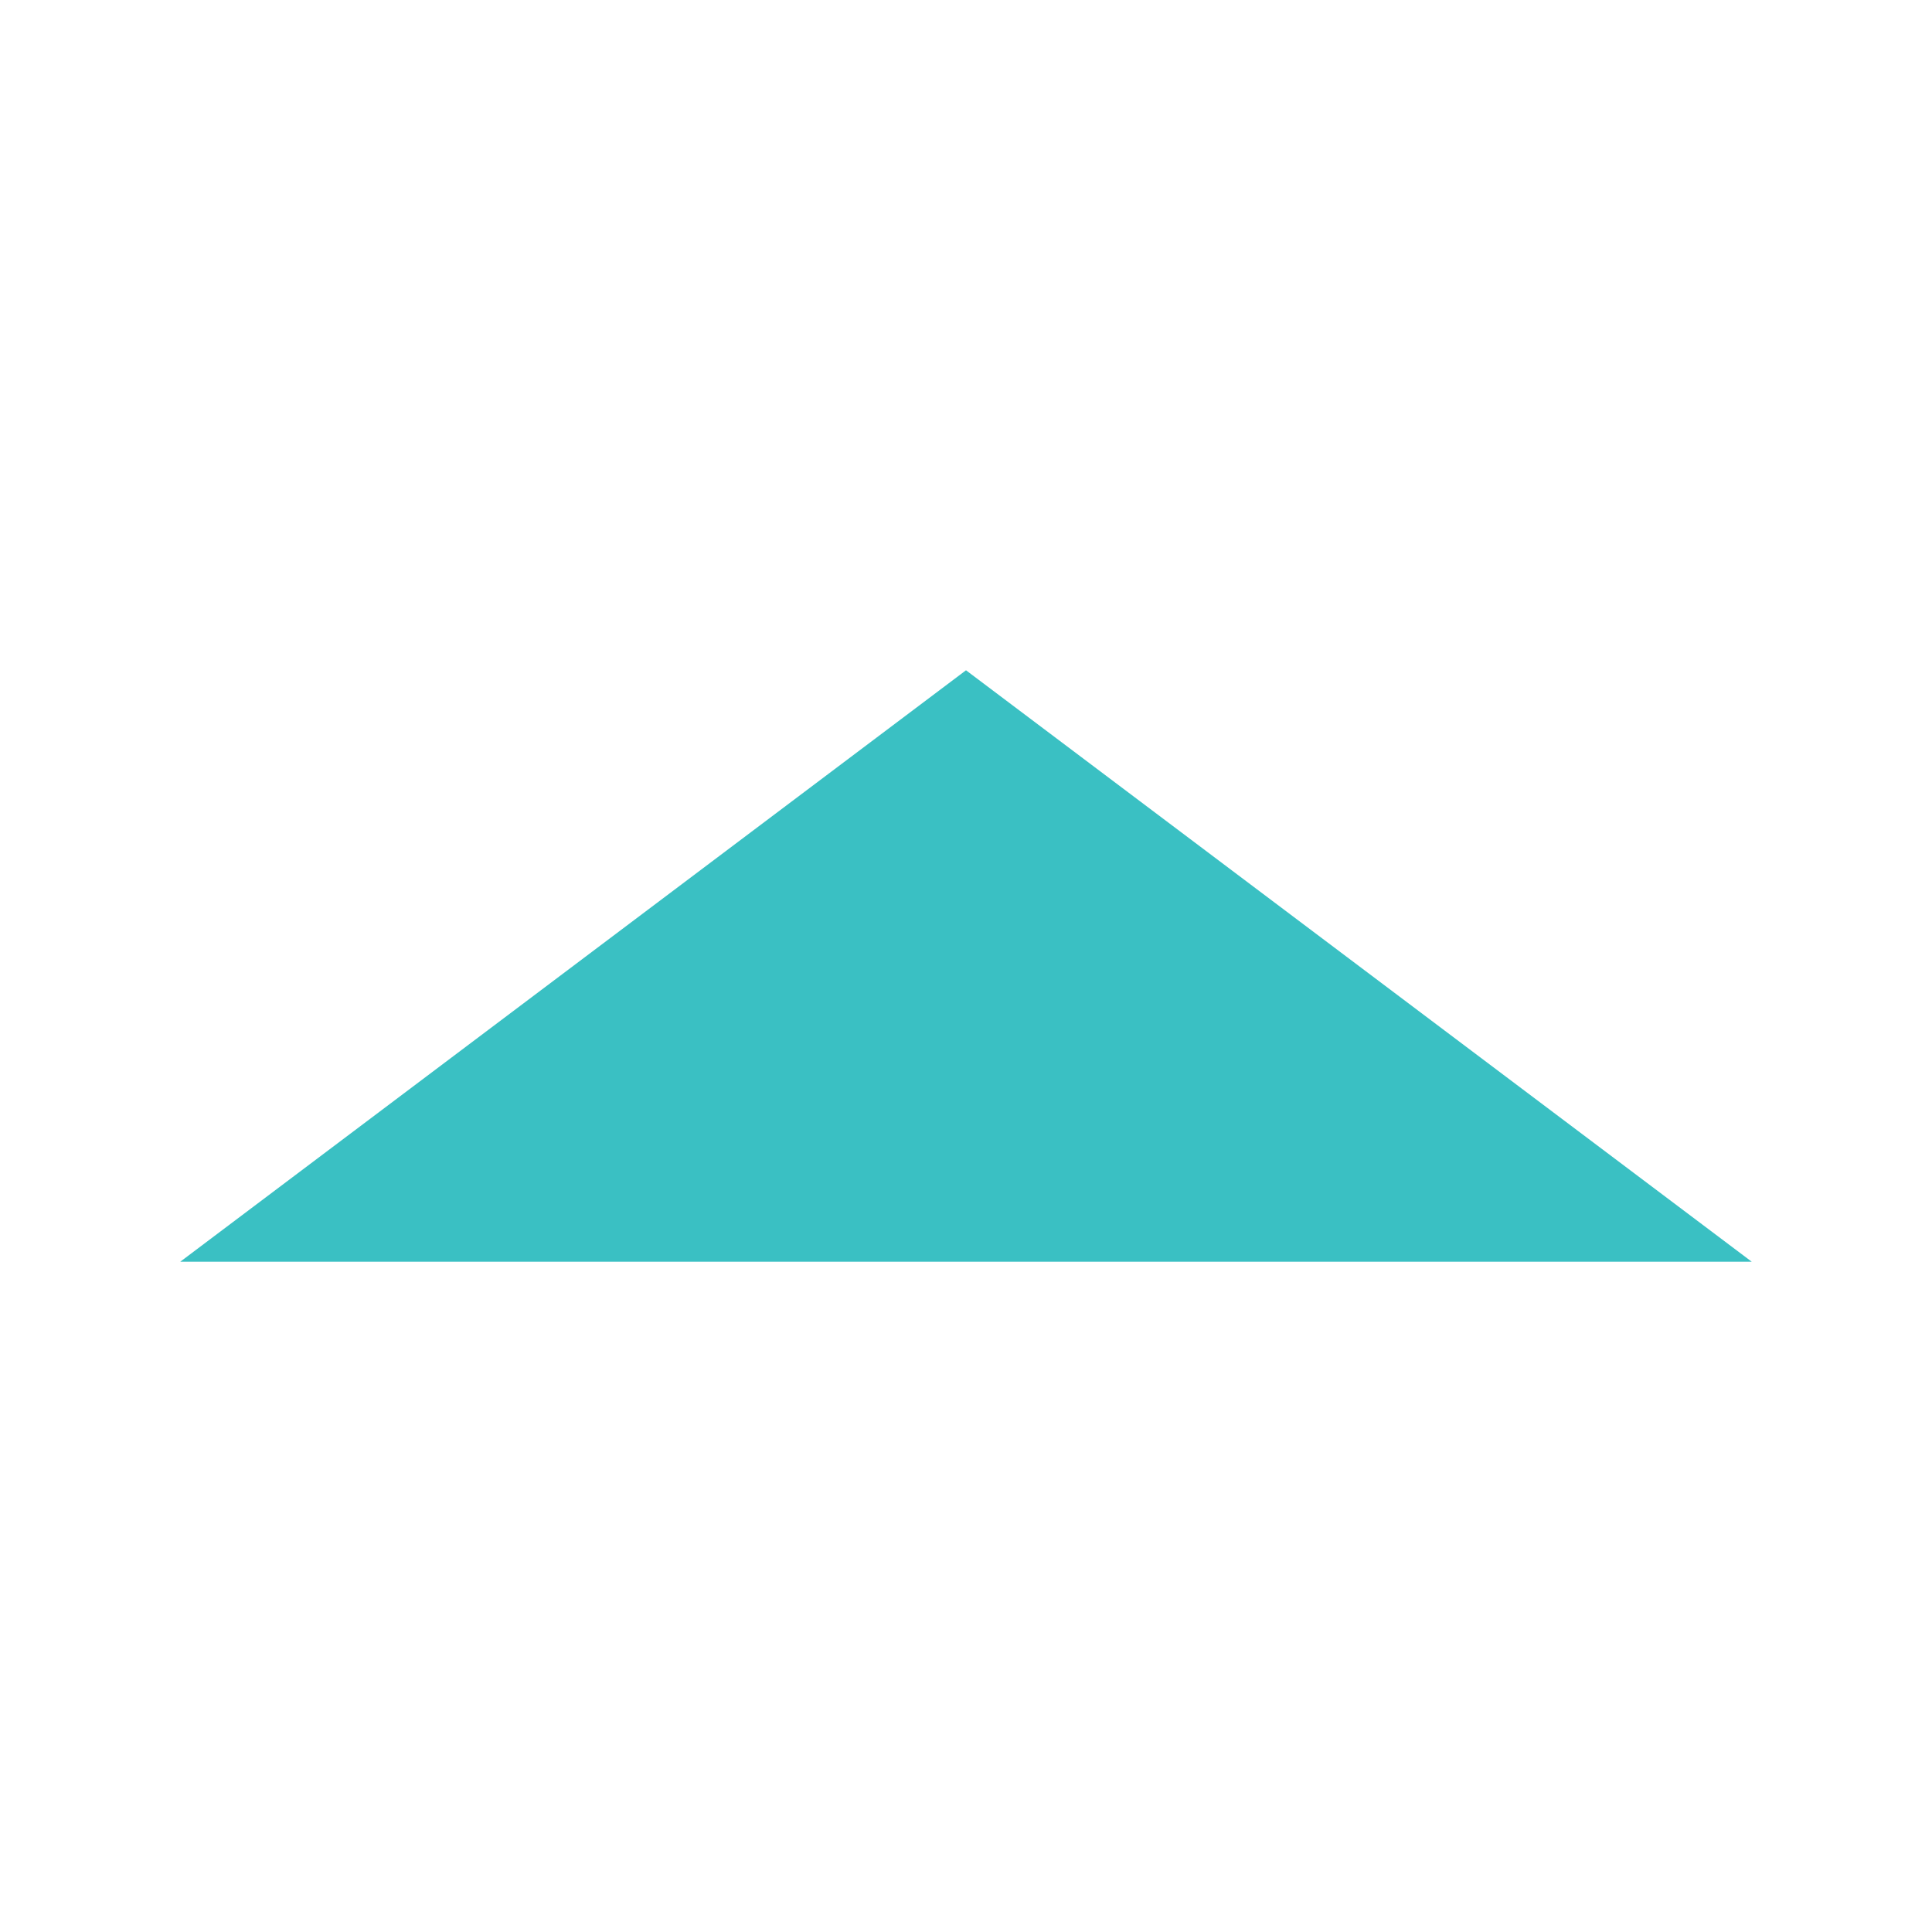 <?xml version="1.0" encoding="utf-8"?>
<!-- Generator: Adobe Illustrator 15.0.0, SVG Export Plug-In . SVG Version: 6.00 Build 0)  -->
<!DOCTYPE svg PUBLIC "-//W3C//DTD SVG 1.1//EN" "http://www.w3.org/Graphics/SVG/1.1/DTD/svg11.dtd">
<svg version="1.1" id="Layer_1" xmlns="http://www.w3.org/2000/svg" xmlns:xlink="http://www.w3.org/1999/xlink" x="0px" y="0px"
	 width="238.732px" height="238.732px" viewBox="0 0 238.732 238.732" enable-background="new 0 0 238.732 238.732"
	 xml:space="preserve">
<polygon fill="#3AC0C3" points="22.273,155.908 119.366,82.824 216.459,155.908 "/>
</svg>
